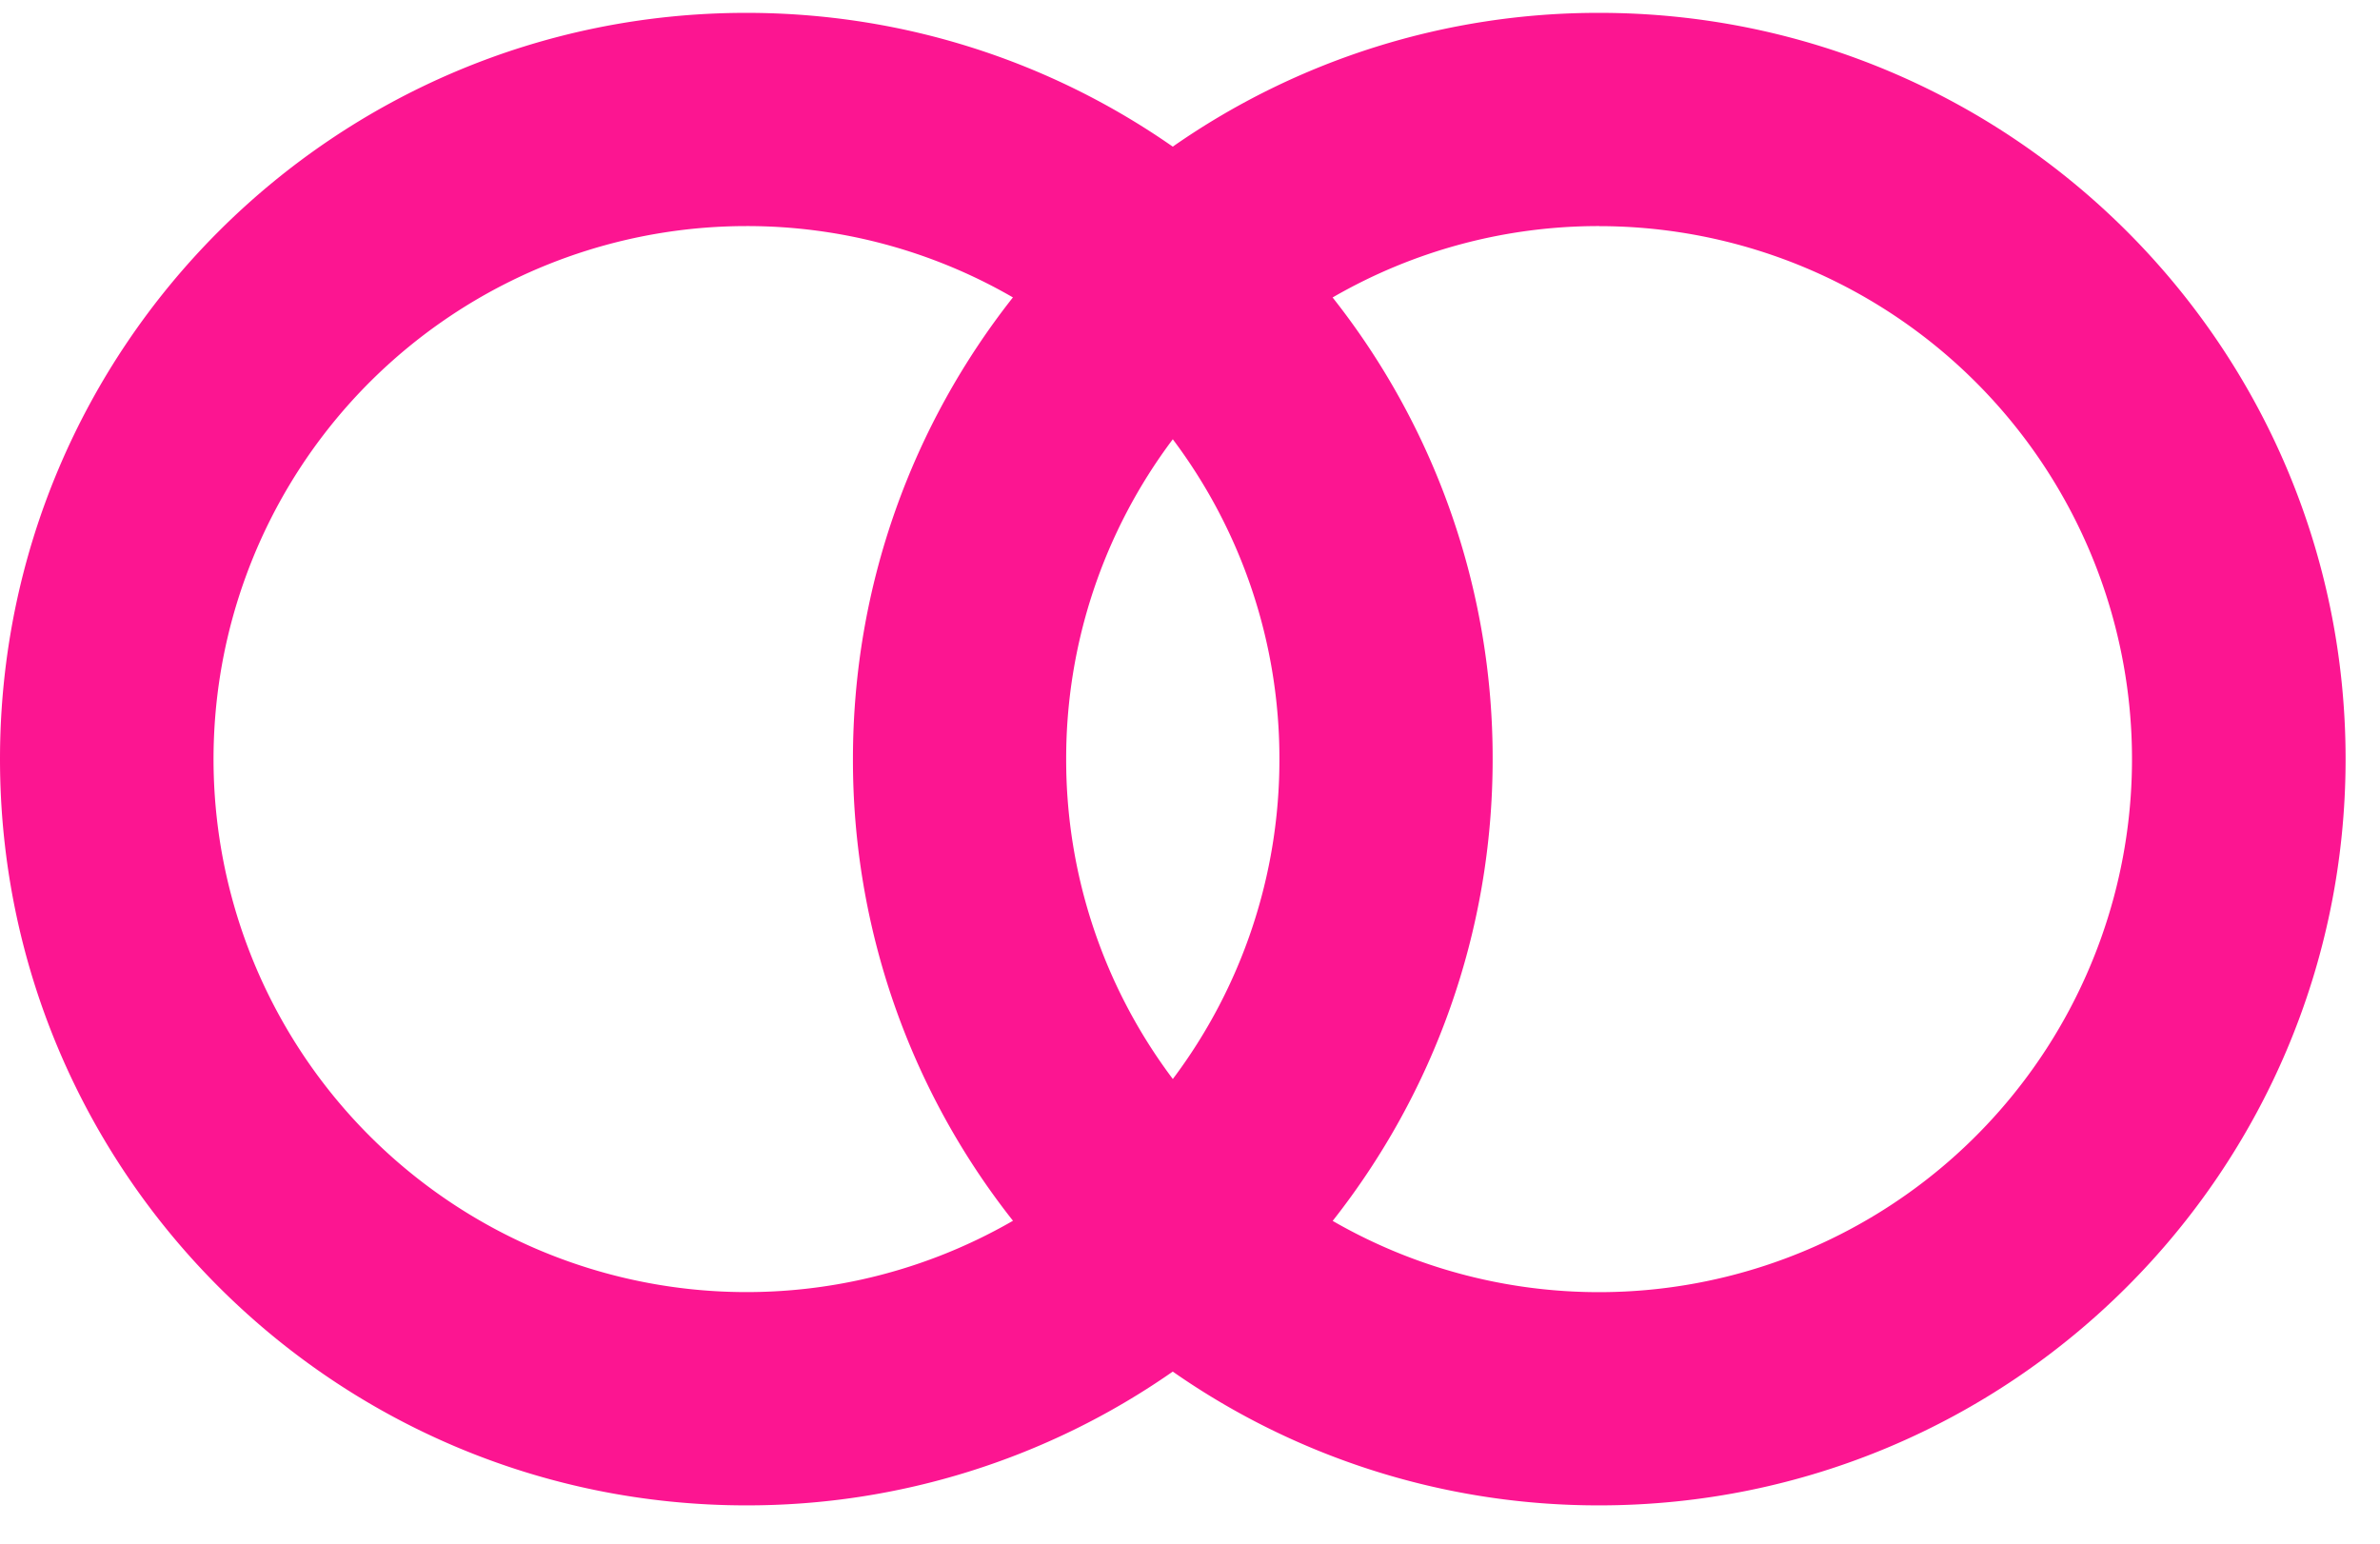 <svg width="37" height="24" xmlns="http://www.w3.org/2000/svg">
  <defs/>
  <path d="M24.863.2c6.407 0 11.602 5.195 11.602 11.602 0 6.408-5.195 11.603-11.603 11.603a11.55 11.55 0 01-6.63-2.08 11.552 11.552 0 01-6.63 2.08C5.195 23.405 0 18.21 0 11.802 0 5.395 5.195.2 11.602.2c2.466 0 4.751.769 6.63 2.08A11.552 11.552 0 0124.862.2zm-13.26 3.315a8.287 8.287 0 104.145 15.465 11.545 11.545 0 01-2.488-7.178c0-2.71.93-5.203 2.487-7.178a8.249 8.249 0 00-4.145-1.109zm13.26 0a8.25 8.25 0 00-4.146 1.11 11.545 11.545 0 012.488 7.177c0 2.71-.93 5.204-2.487 7.18a8.287 8.287 0 104.144-15.466zm-6.63 3.314a8.254 8.254 0 00-1.658 4.973 8.25 8.25 0 001.658 4.974 8.251 8.251 0 001.657-4.974 8.25 8.25 0 00-1.658-4.973z" fill="#FC1591" fill-rule="evenodd"/>
</svg>
